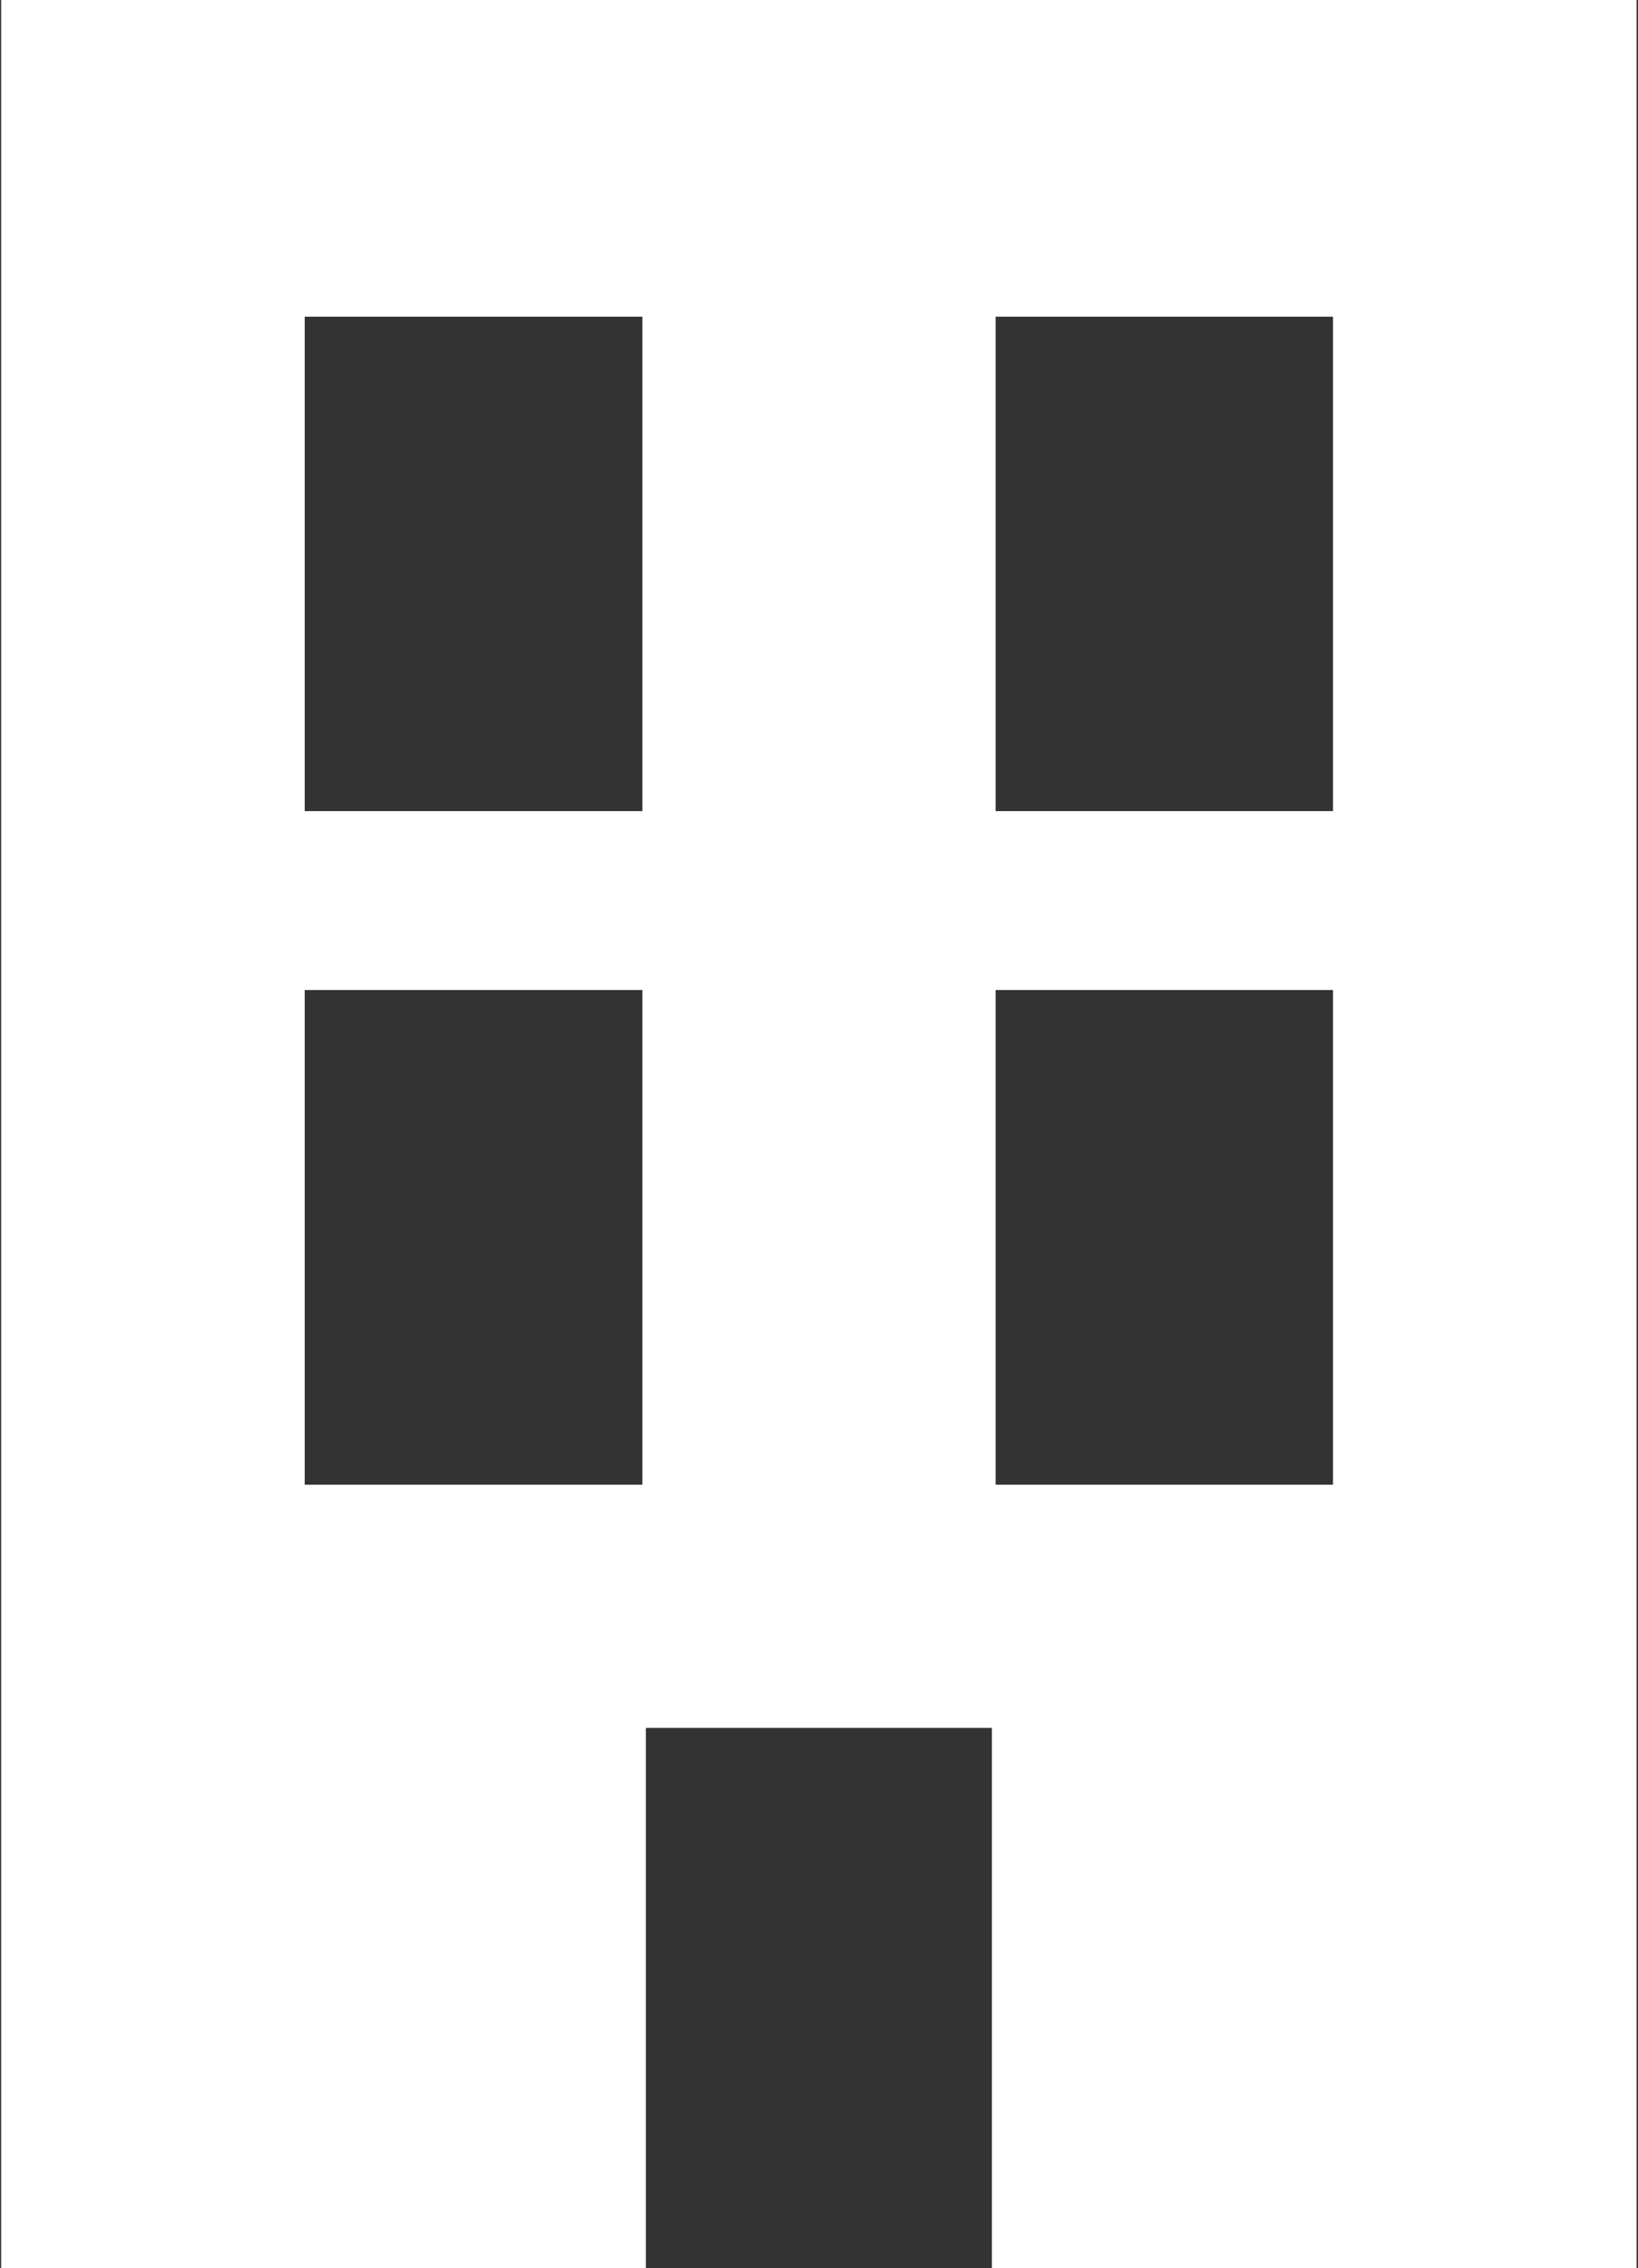 <svg id="Layer_1" data-name="Layer 1" xmlns="http://www.w3.org/2000/svg" viewBox="0 0 57.09 79"><rect x="0" y="0" width="57.09" height="79" fill="#333333" stroke="none"/><defs><style>.cls-1{fill:#fff;}</style></defs><title>Better Better_counter_apartment bldg</title><path class="cls-1" d="M10.58,34.54H22.35V51.77H10.58Zm24.08,0H46.42V51.77H34.66ZM10.58,11.09H22.35V28.31H10.58Zm24.08,0H46.42V28.31H34.66ZM0,.06v79H22.47V60.24H34.53V79.06H57V.06Z" transform="translate(0.04 -0.06)"/></svg>